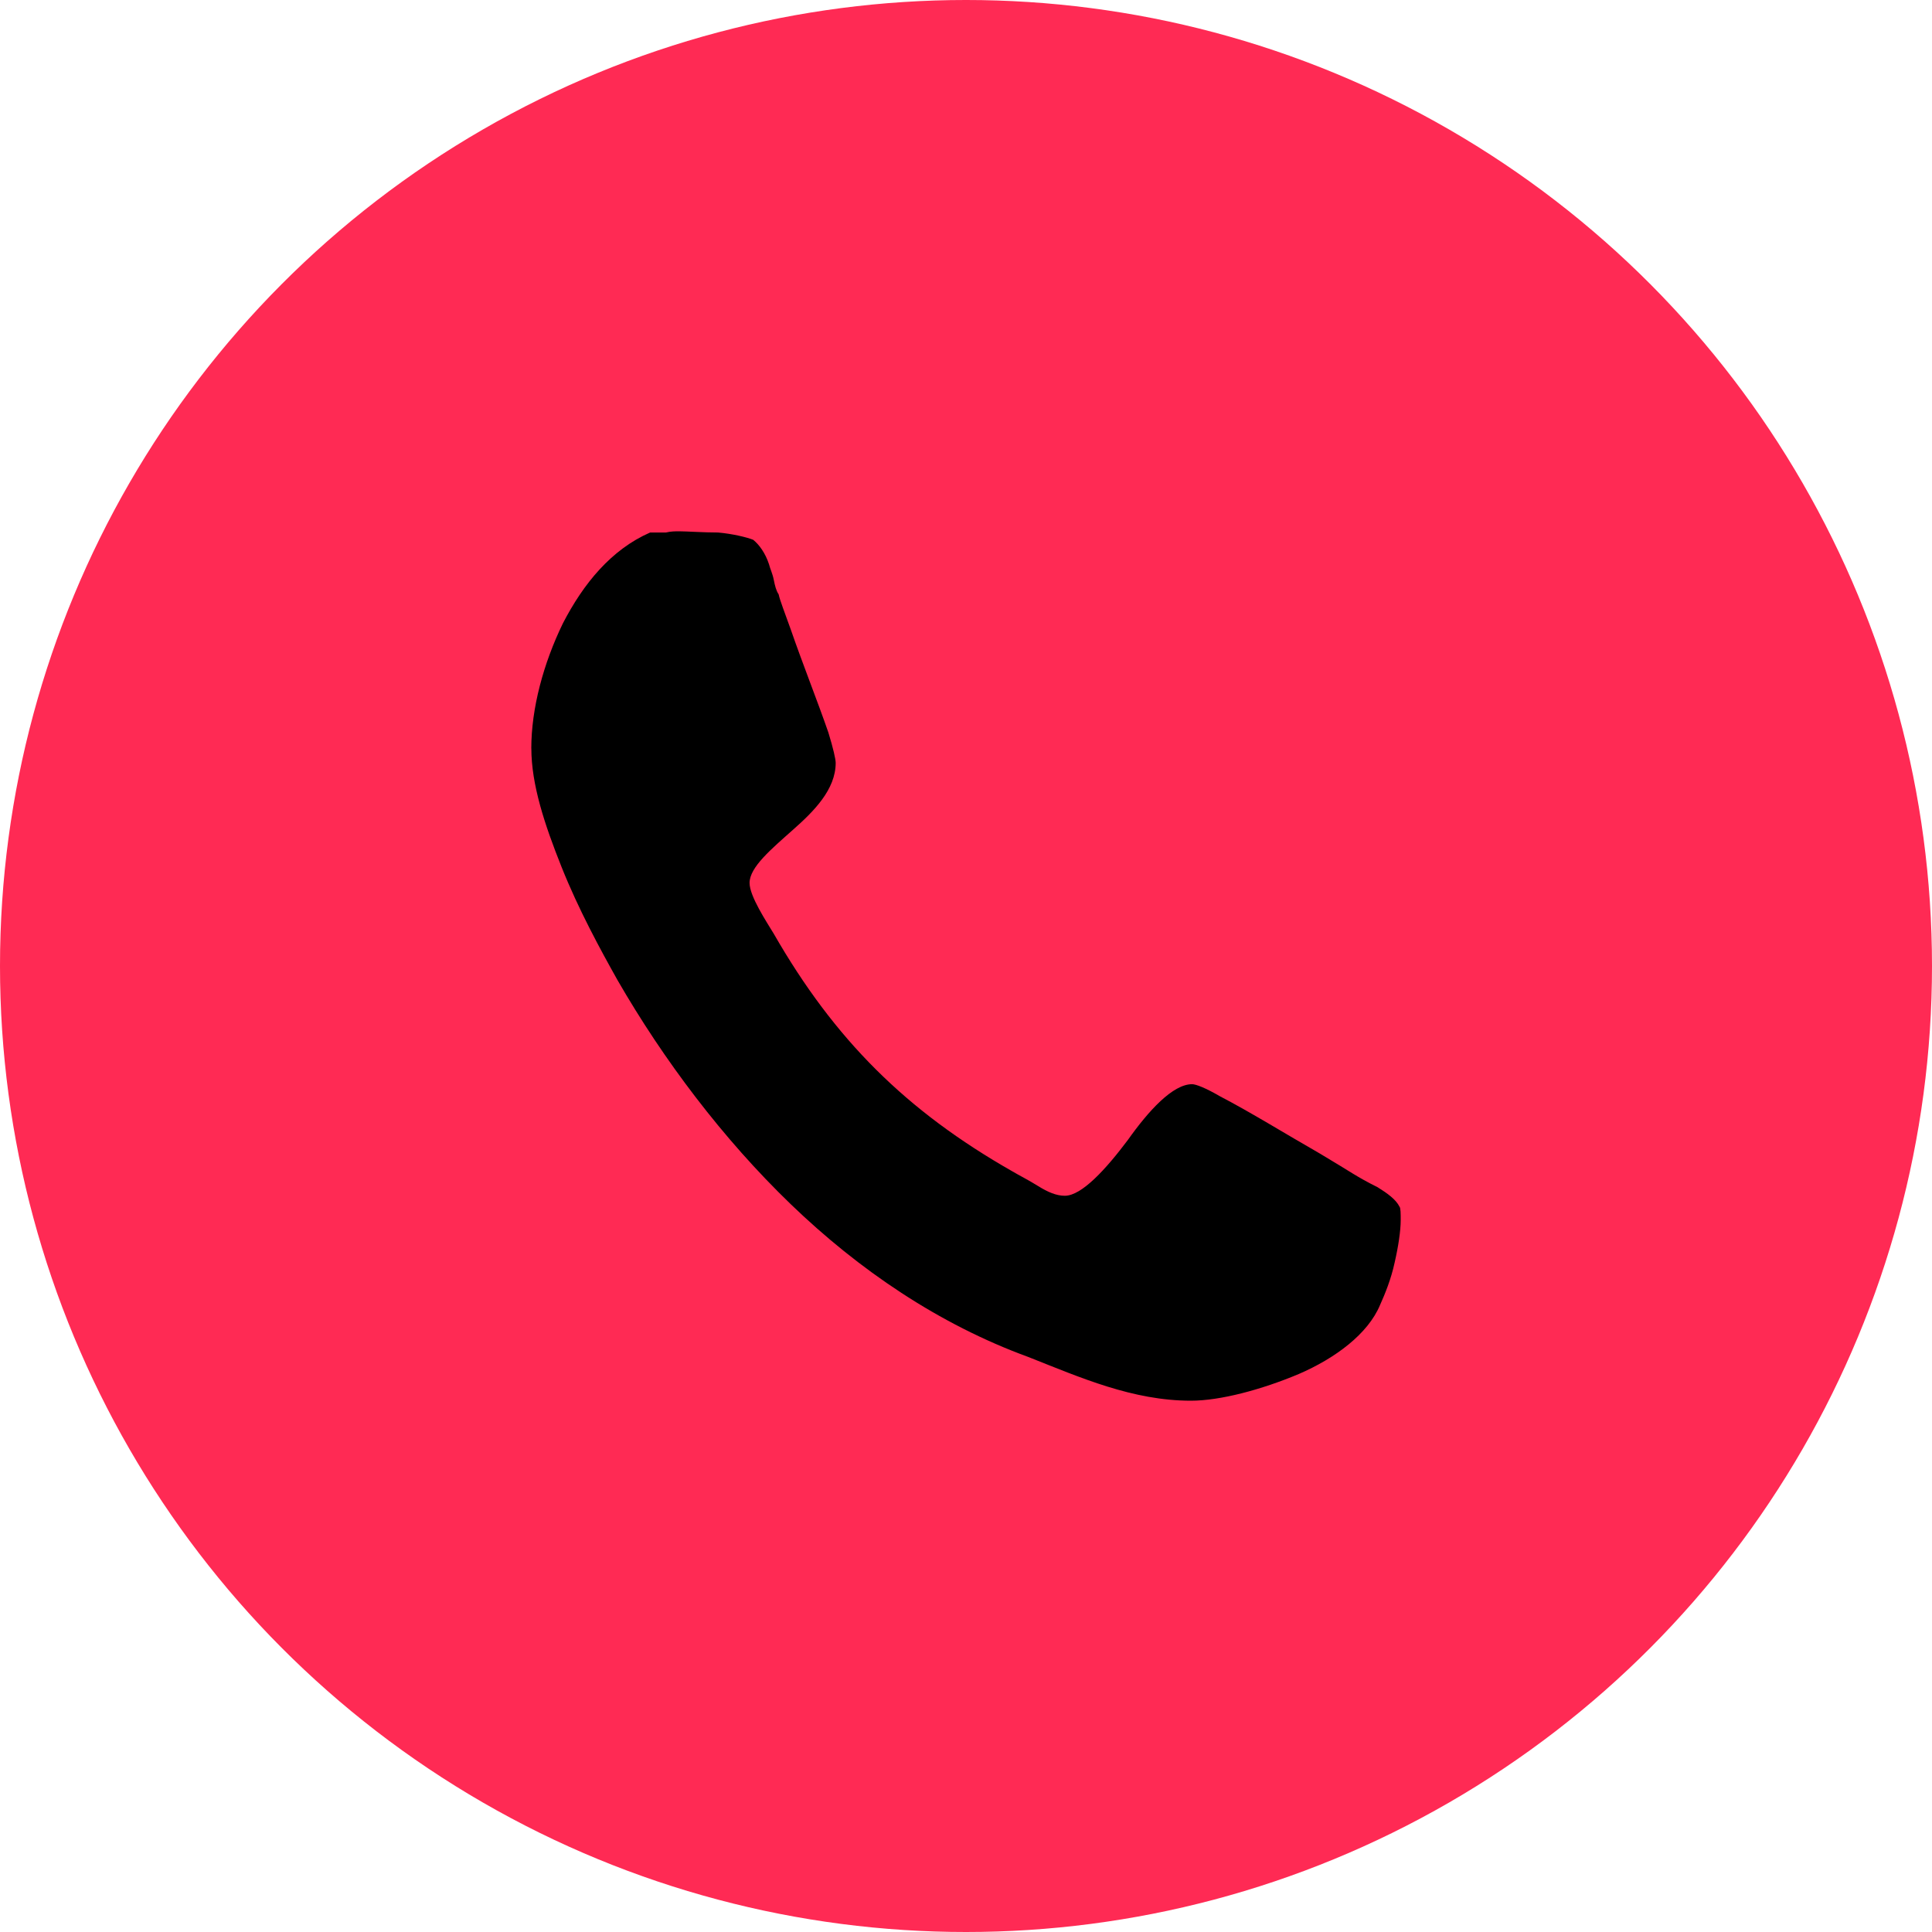 <svg width="40" height="40" viewBox="0 0 40 40" fill="none" xmlns="http://www.w3.org/2000/svg">
    <circle cx="20" cy="20" r="20" fill="#FF2A54"/>
    <path d="M11.001 15.494C11.001 16.247 11.277 17.076 11.628 17.954C11.979 18.833 12.431 19.661 12.783 20.289C13.738 21.946 14.967 23.578 16.373 24.933C17.779 26.288 19.436 27.418 21.293 28.096C22.373 28.523 23.453 29 24.657 29C25.26 29 26.114 28.774 26.891 28.447C27.645 28.121 28.322 27.619 28.573 27.017C28.674 26.791 28.799 26.49 28.875 26.138C28.95 25.812 29 25.485 29 25.259C29 25.134 29 25.008 28.975 24.983C28.9 24.832 28.724 24.706 28.523 24.581C28.071 24.355 27.996 24.28 27.318 23.878C26.615 23.476 25.887 23.024 25.259 22.698C24.958 22.522 24.757 22.447 24.681 22.447C24.28 22.447 23.778 22.999 23.351 23.602C22.899 24.204 22.397 24.757 22.046 24.757C21.87 24.757 21.694 24.681 21.493 24.556C21.293 24.431 21.092 24.33 20.966 24.255C18.757 22.999 17.276 21.519 16.021 19.334C15.87 19.083 15.519 18.556 15.519 18.28C15.519 17.953 15.972 17.577 16.423 17.175C16.849 16.798 17.302 16.347 17.302 15.794C17.302 15.719 17.251 15.493 17.151 15.167C16.925 14.514 16.624 13.761 16.372 13.033C16.247 12.681 16.147 12.431 16.121 12.305C16.07 12.23 16.045 12.13 16.02 12.004C15.996 11.879 15.945 11.778 15.92 11.678C15.845 11.452 15.719 11.276 15.594 11.176C15.469 11.125 15.167 11.051 14.866 11.025C14.565 11.025 14.213 11 14.063 11C13.987 11 13.887 11 13.787 11.025H13.46C12.657 11.377 12.08 12.08 11.653 12.908C11.251 13.736 11 14.666 11 15.494H11.001Z" fill="black"/>
</svg>
